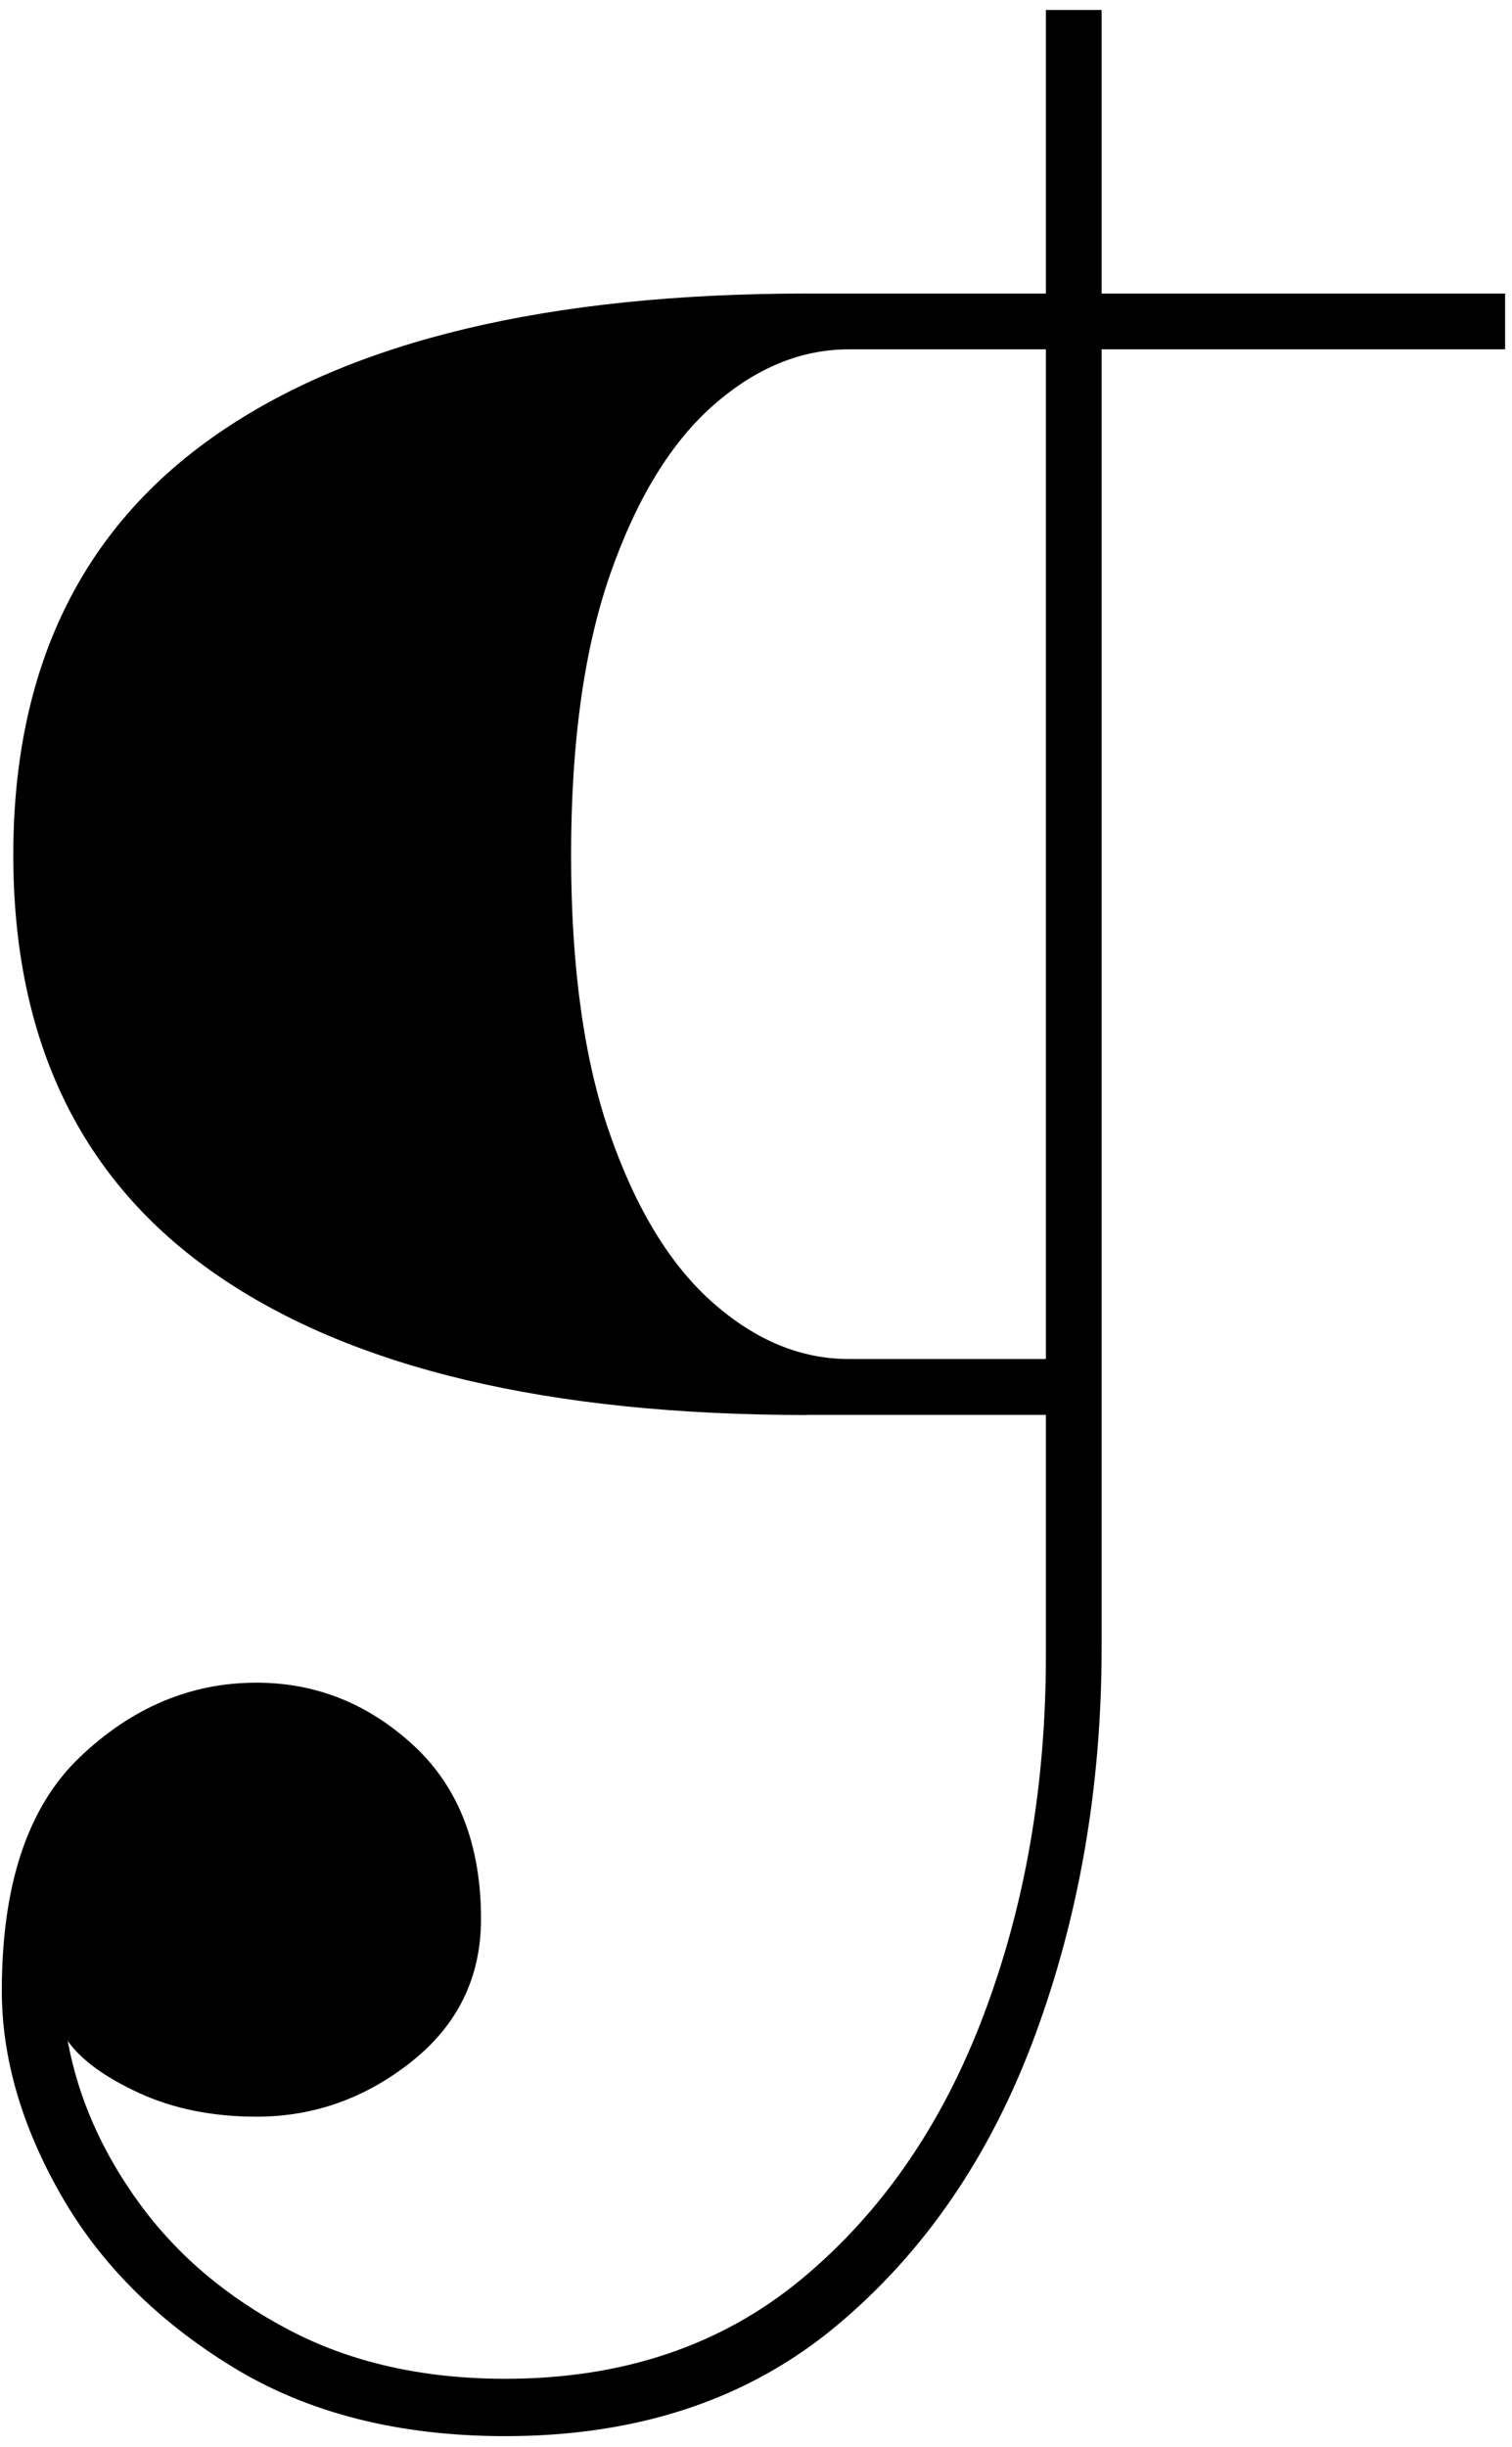 <svg width="128" height="207" viewBox="0 0 128 207" fill="none" xmlns="http://www.w3.org/2000/svg">
<path d="M42.776 206.083C33.739 206.083 26.029 204.124 19.648 200.206C13.266 196.288 8.425 191.421 5.116 185.604C1.808 179.788 0.154 174.055 0.154 168.398C0.154 159.43 2.354 152.847 6.755 148.647C11.156 144.448 16.142 142.345 21.712 142.345C26.712 142.345 31.136 144.099 34.968 147.615C38.8 151.13 40.72 156.036 40.72 162.338C40.72 167.266 38.762 171.283 34.847 174.396C30.931 177.51 26.553 179.059 21.712 179.059C18.001 179.059 14.693 178.39 11.786 177.062C8.88 175.725 6.862 174.252 5.731 172.642C6.619 177.487 8.652 182.096 11.847 186.454C15.034 190.813 19.253 194.374 24.497 197.115C29.74 199.864 35.833 201.231 42.776 201.231C52.702 201.231 61.056 198.422 67.84 192.81C74.616 187.199 79.769 179.742 83.274 170.455C86.788 161.169 88.541 151.032 88.541 140.044V0.844H93.26V139.33C93.26 151.047 91.386 161.989 87.63 172.164C83.874 182.339 78.266 190.54 70.799 196.759C63.34 202.978 53.999 206.083 42.776 206.083ZM68.326 119.702C46.449 119.702 29.785 115.746 18.32 107.826C6.854 99.914 1.125 88.076 1.125 72.327C1.125 56.579 6.854 44.725 18.32 36.768C29.778 28.81 46.449 24.831 68.326 24.831H127.415V29.554H71.839C67.802 29.554 63.985 31.126 60.396 34.277C56.807 37.428 53.901 42.174 51.677 48.515C49.454 54.855 48.346 62.79 48.346 72.32C48.346 81.849 49.454 89.769 51.677 96.064C53.893 102.366 56.799 107.089 60.396 110.241C63.985 113.392 67.802 114.964 71.839 114.964H92.304V119.687H68.326V119.702Z" fill="black"/>
</svg>
